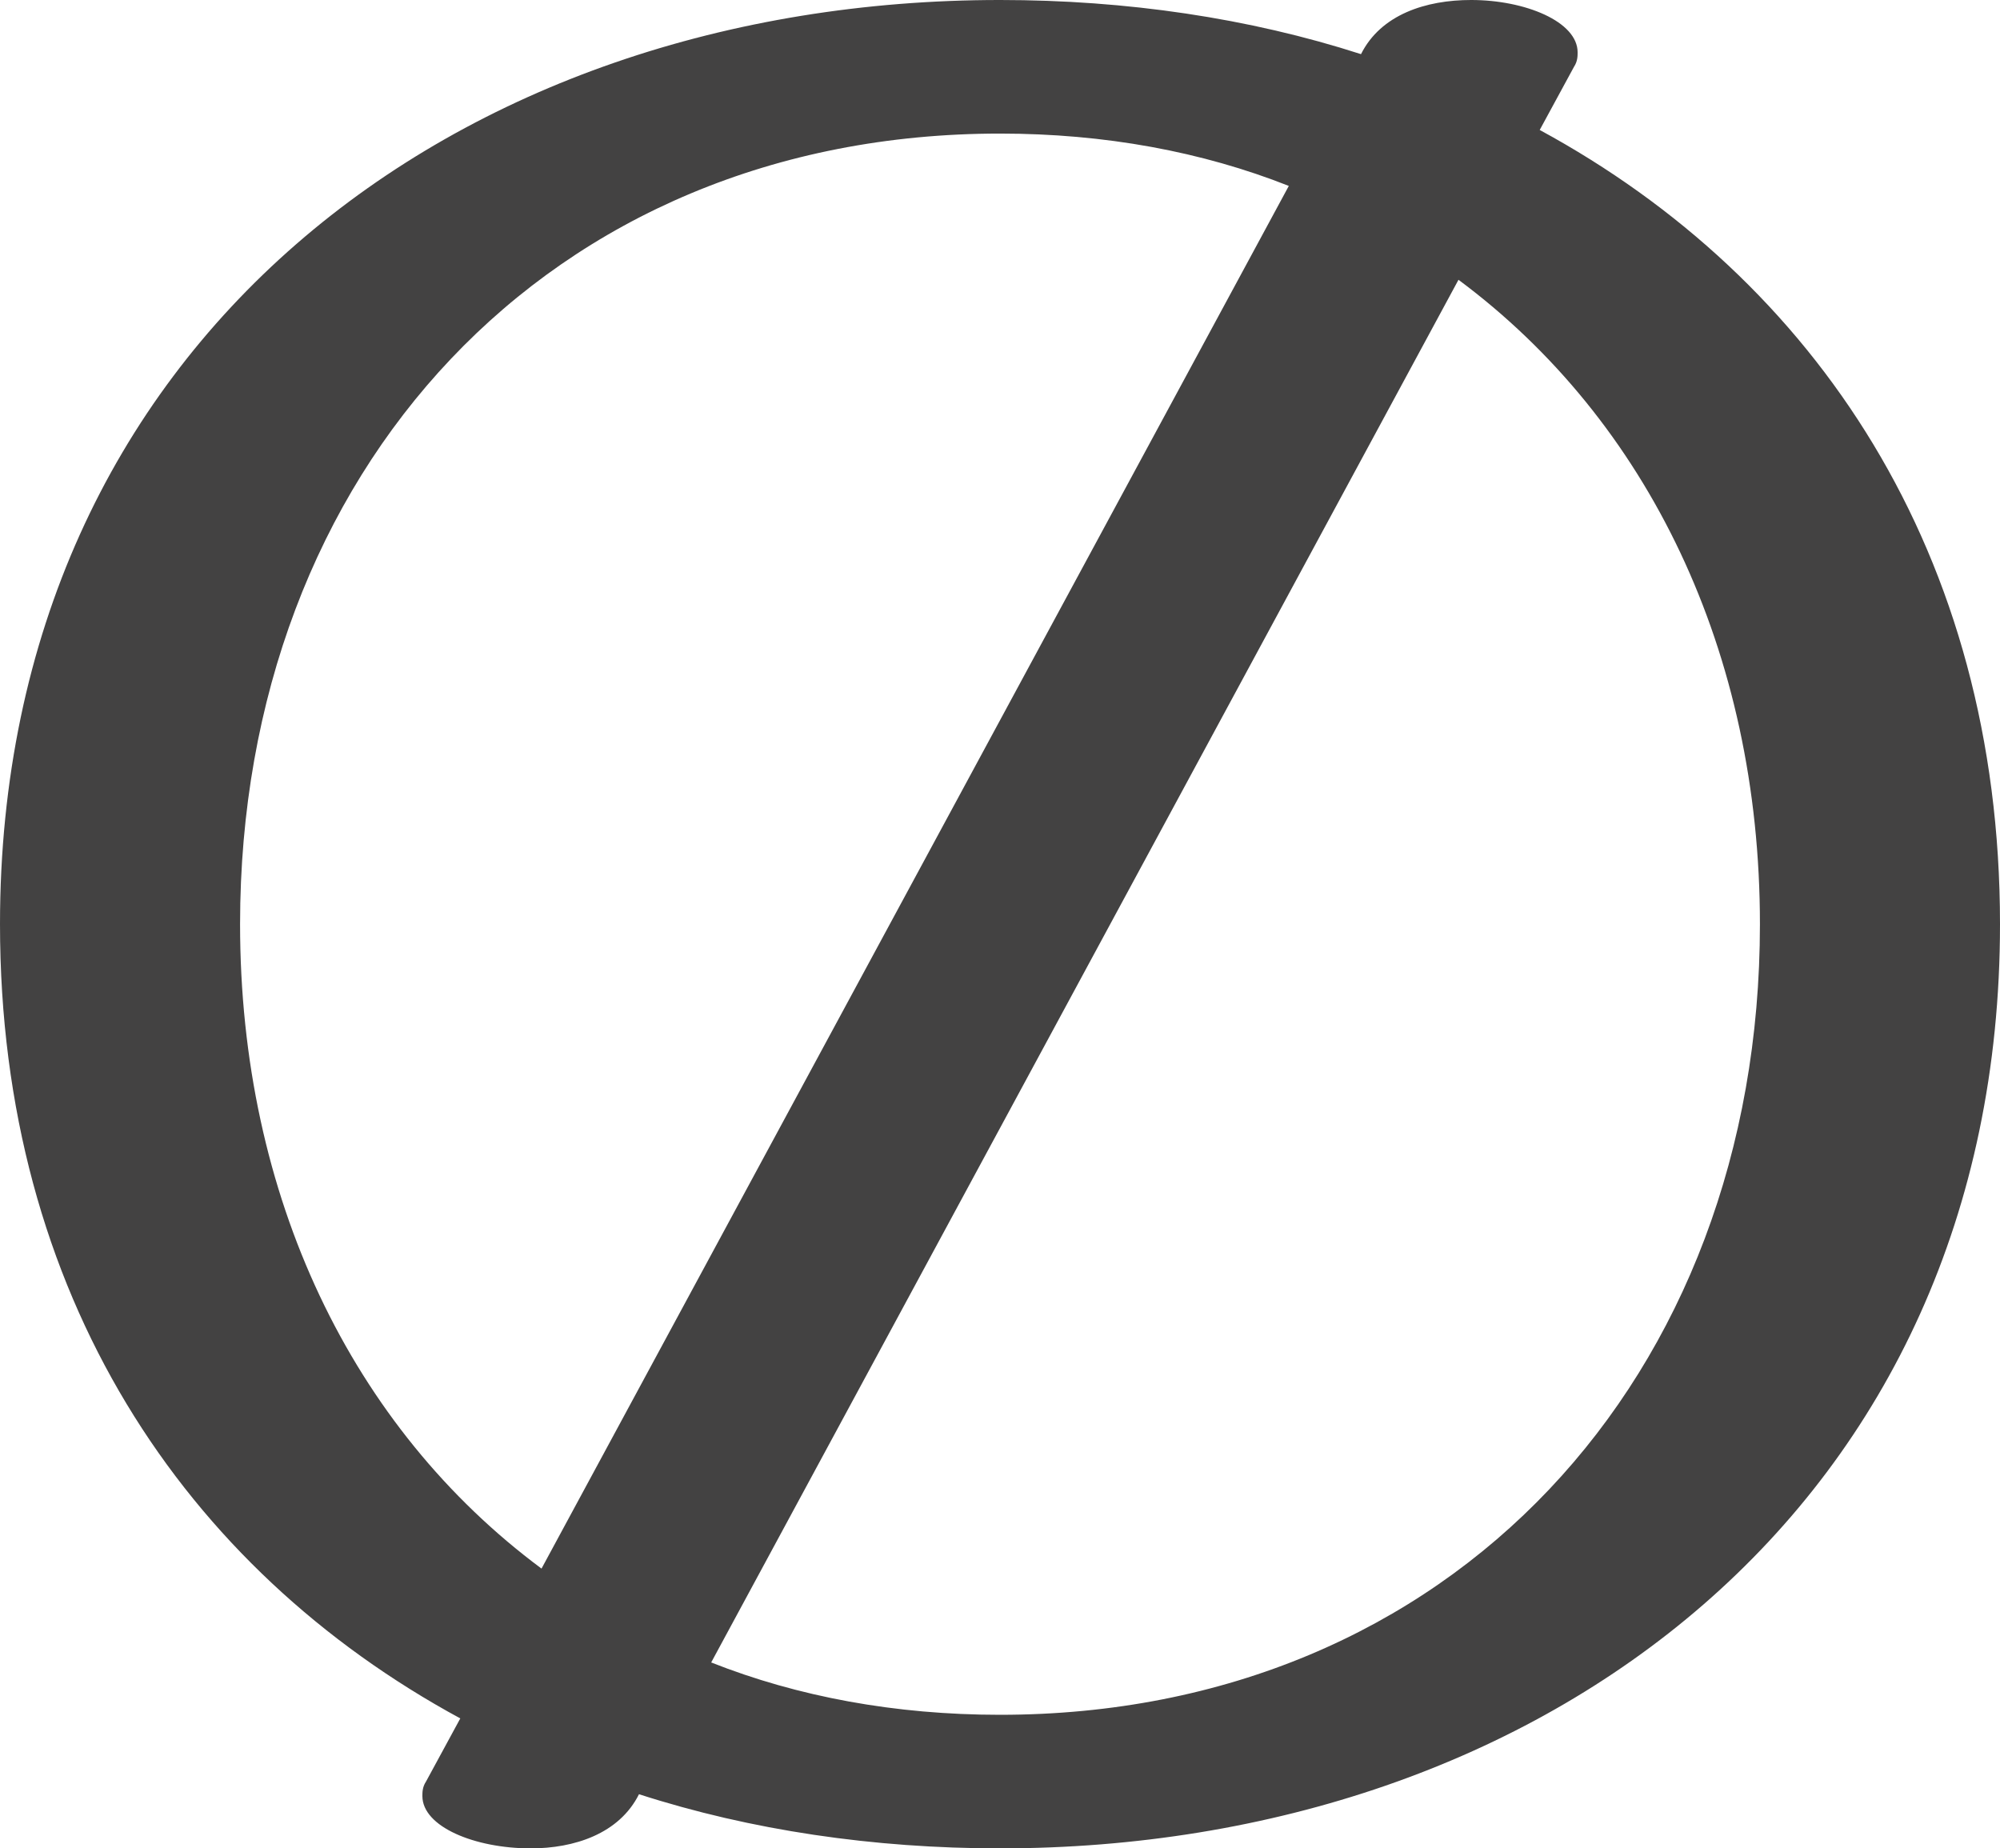 <?xml version="1.0" encoding="UTF-8"?>
<!DOCTYPE svg PUBLIC "-//W3C//DTD SVG 1.1//EN" "http://www.w3.org/Graphics/SVG/1.1/DTD/svg11.dtd">
<!-- Creator: CorelDRAW X8 -->
<svg xmlns="http://www.w3.org/2000/svg" xml:space="preserve" width="1108px" height="1024px" version="1.1" style="shape-rendering:geometricPrecision; text-rendering:geometricPrecision; image-rendering:optimizeQuality; fill-rule:evenodd; clip-rule:evenodd"
viewBox="0 0 1108 1024"
 xmlns:xlink="http://www.w3.org/1999/xlink">
 <defs>
  <style type="text/css">
   <![CDATA[
    .fil0 {fill:#434242;fill-rule:nonzero}
   ]]>
  </style>
 </defs>
 <g id="Layer_x0020_1">
  <path class="fil0" d="M554 1024c301,0 554,-190 554,-512 0,-205 -102,-357 -255,-440l19 -35c2,-3 2,-6 2,-8 0,-17 -29,-29 -59,-29 -25,0 -50,8 -61,30 -62,-20 -130,-30 -200,-30 -301,0 -554,190 -554,512 0,205 102,357 255,440l-19 35c-2,3 -2,6 -2,8 0,17 29,29 60,29 24,0 49,-8 60,-30 62,20 130,30 200,30zm-254 -155c-105,-78 -167,-206 -167,-357 0,-251 171,-438 421,-438 58,0 112,10 160,29l-414 766zm254 81c-58,0 -112,-10 -160,-29l414 -766c105,78 167,206 167,357 0,251 -171,438 -421,438z"/>
 </g>
</svg>
